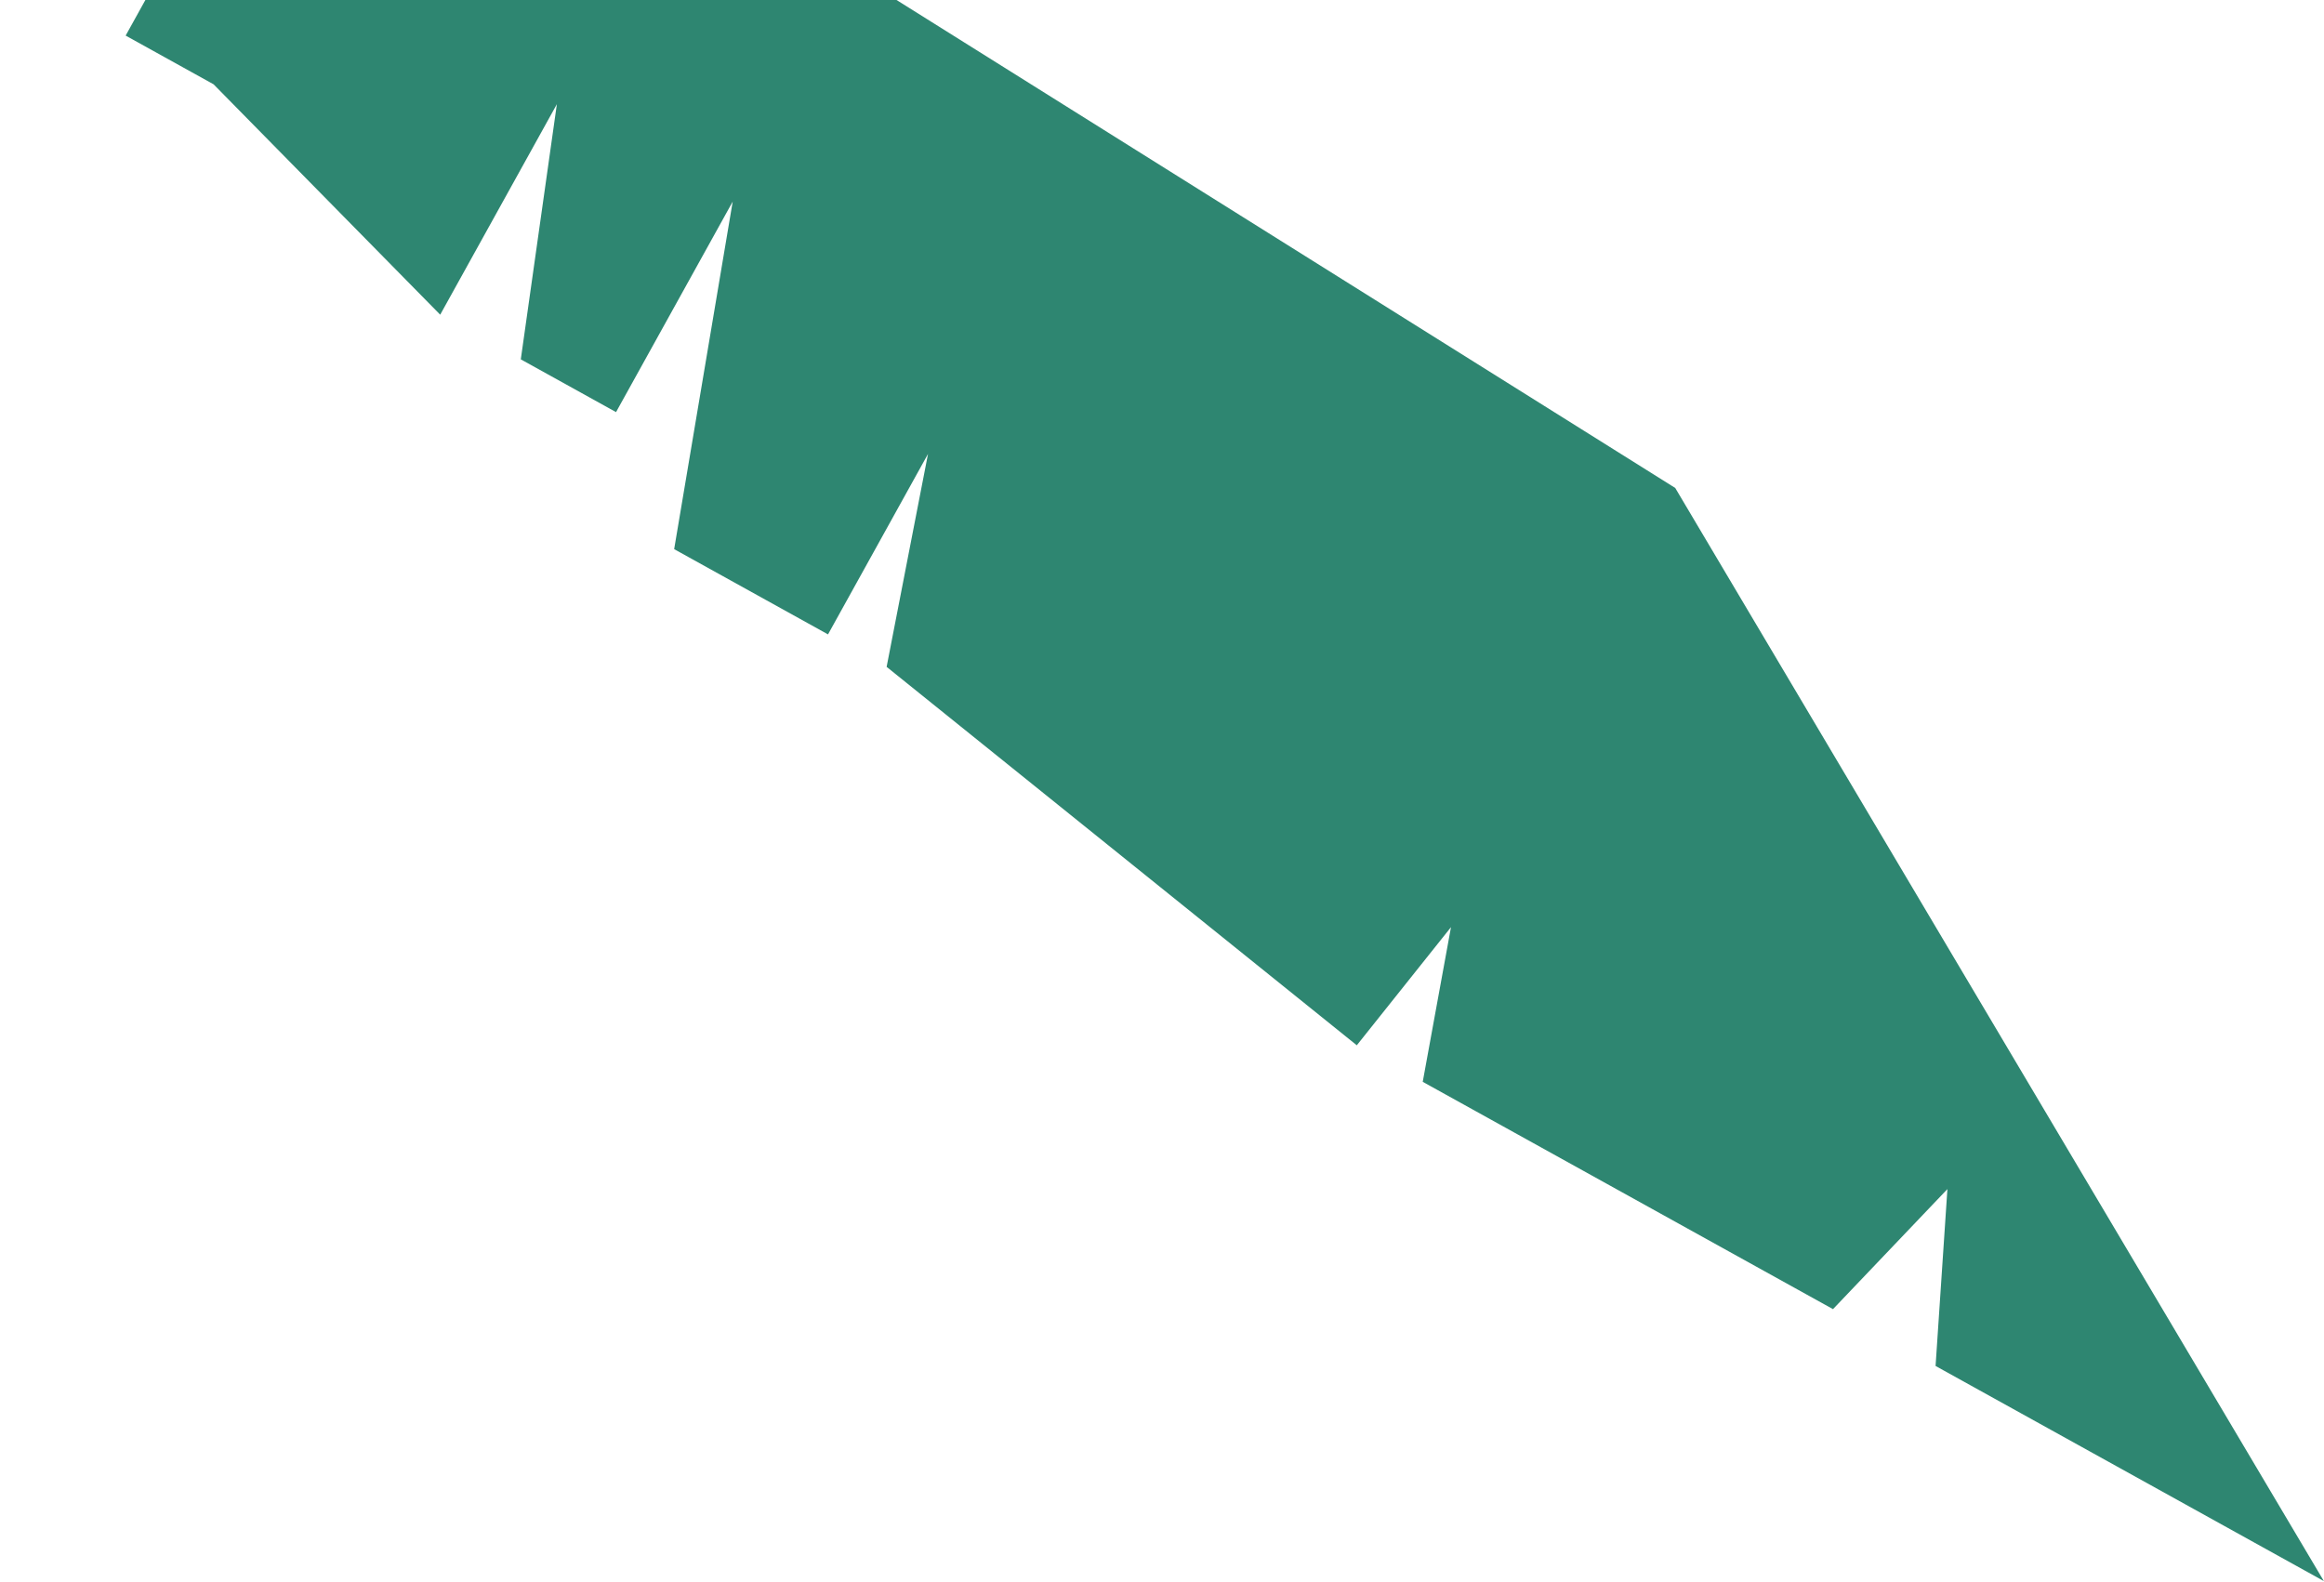<svg width="451" height="307" viewBox="0 0 451 307" fill="none" xmlns="http://www.w3.org/2000/svg">
<path d="M-14.204 -47.535L14.871 -16.165L44.87 -30.059L24.385 6.908L41.446 16.362L85.427 61.077L108.067 20.218L101.066 69.743L119.549 79.985L142.19 39.126L130.829 106.58L160.686 123.124L180.092 88.102L172.06 129.427L263.302 202.874L281.583 179.944L276.098 209.964L355.716 254.083L377.919 230.783L375.621 265.112L450.975 306.867L325.099 94.705L149.926 -15.078L-165.8 -169.684L-14.204 -47.535Z" fill="#2E8671"/>
</svg>
